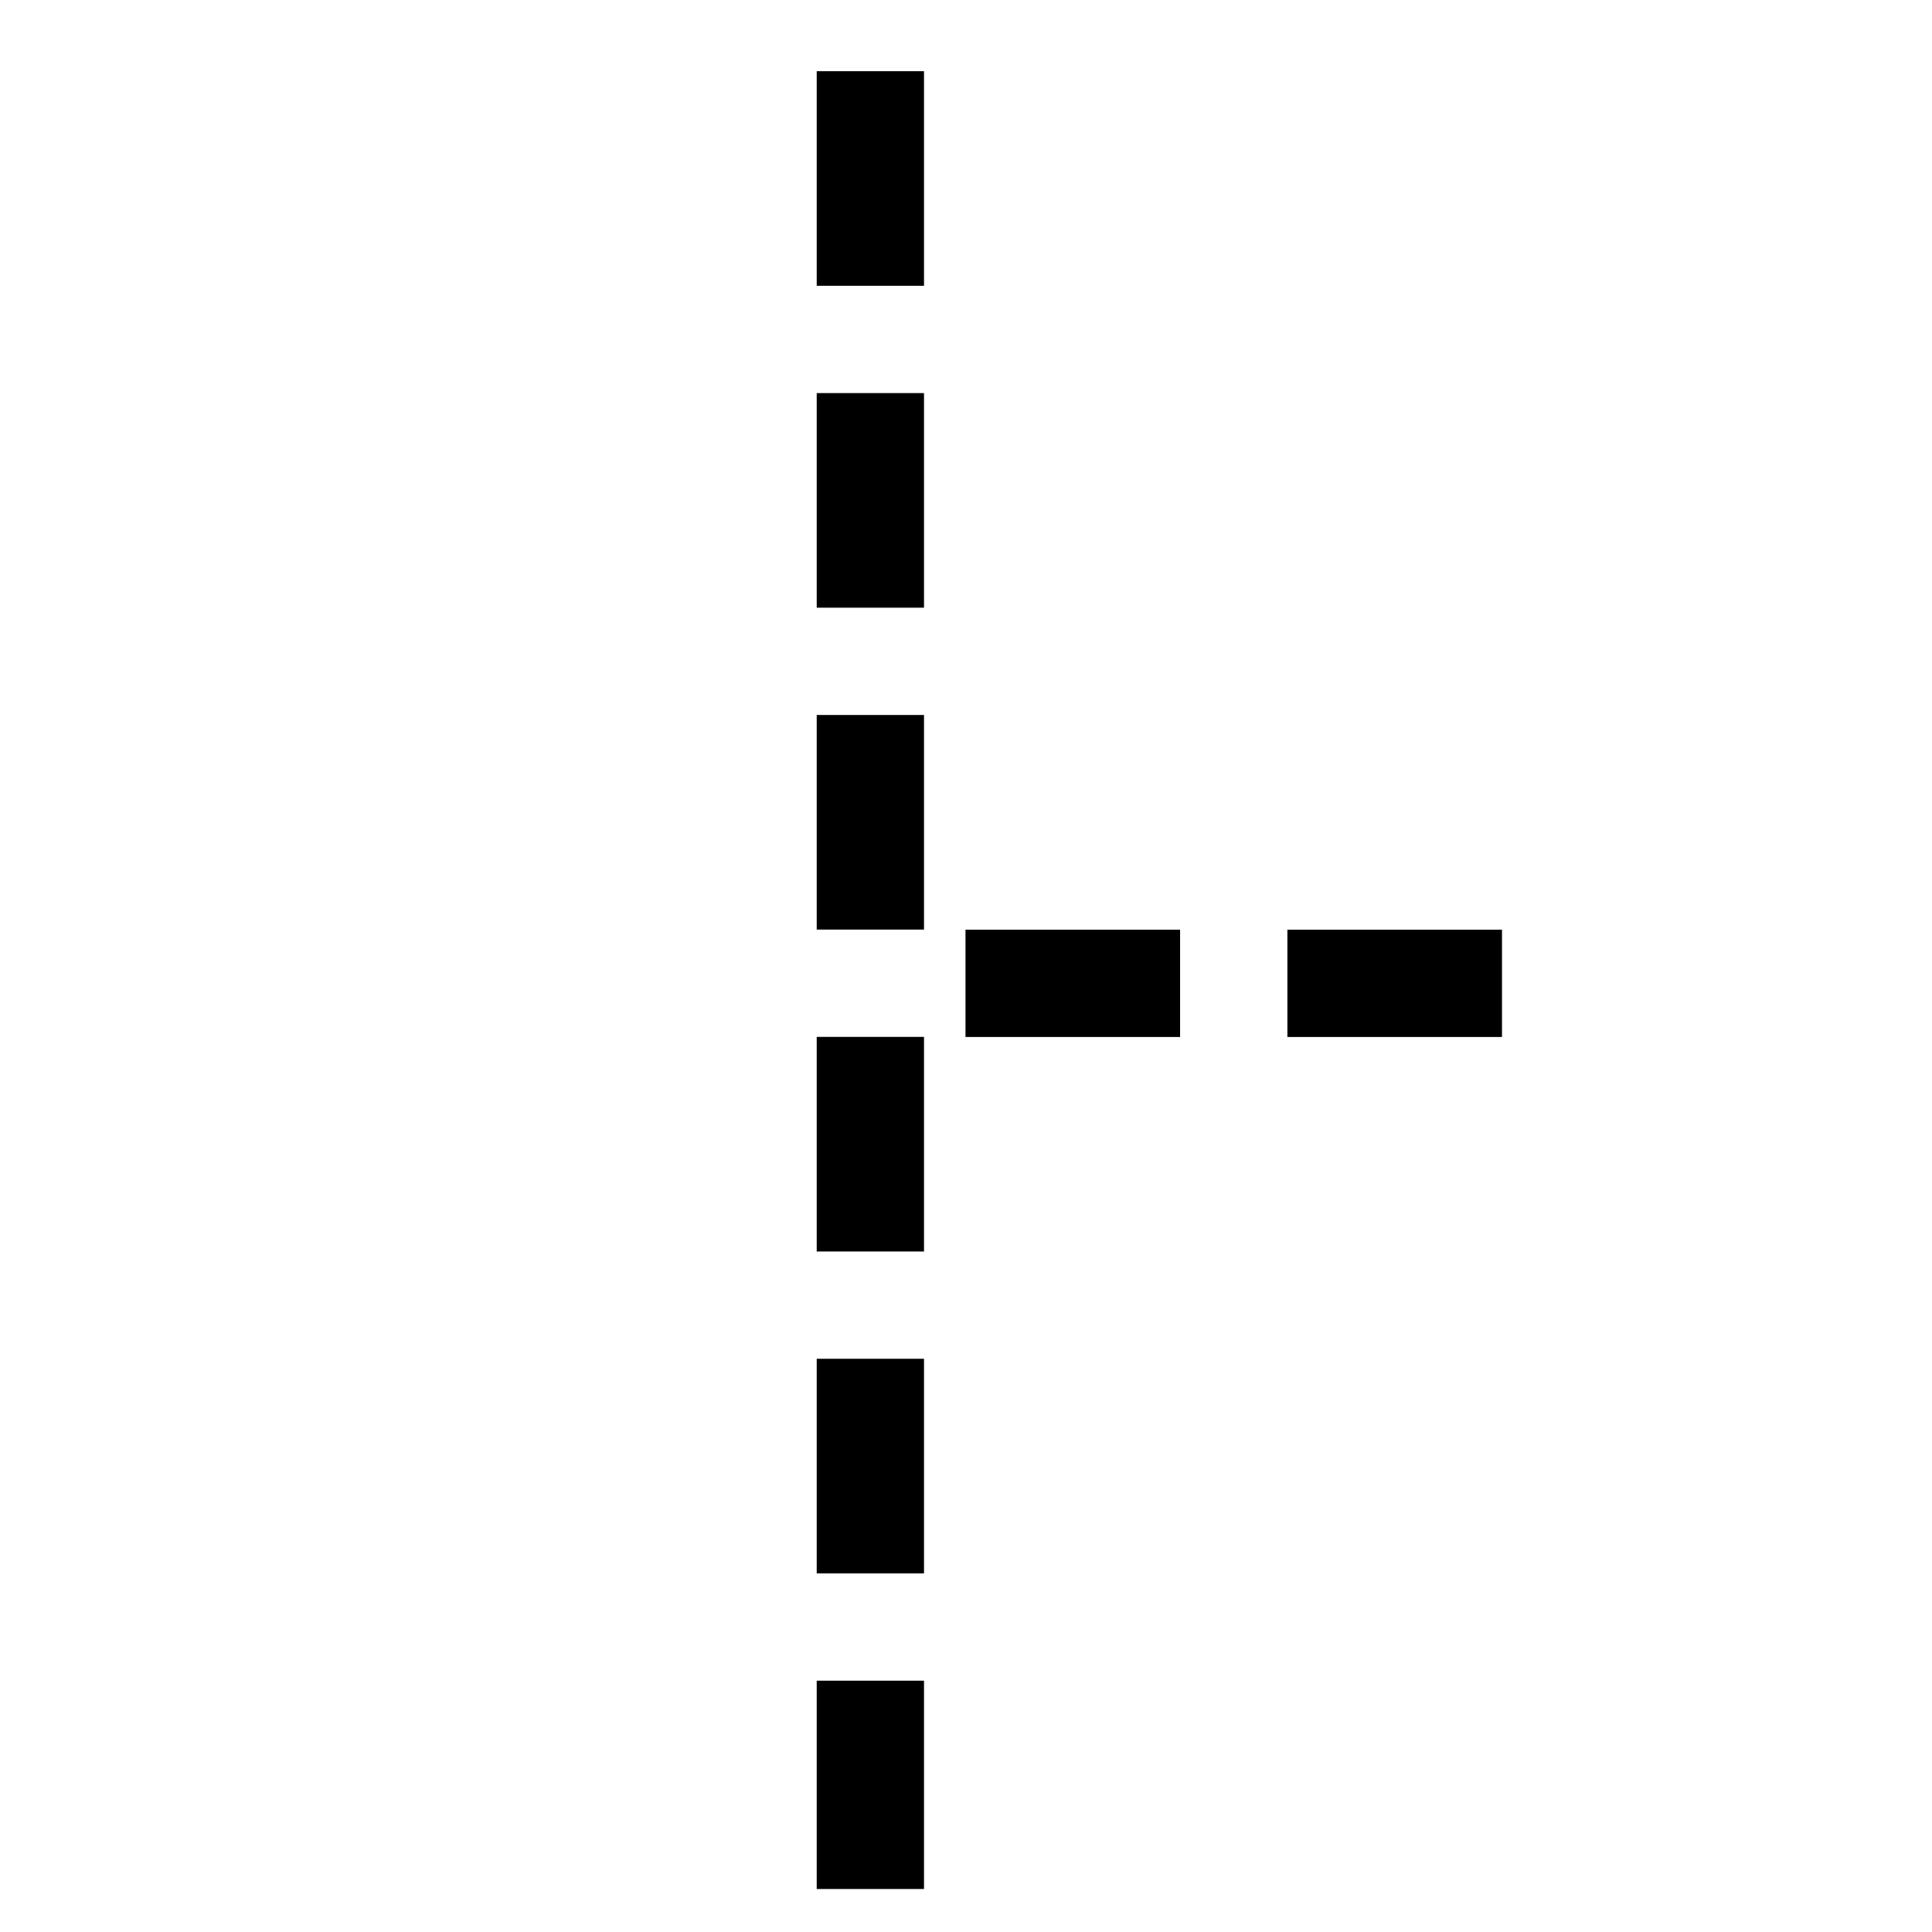 <?xml version="1.0" encoding="UTF-8" standalone="no"?>
<!-- Created with Inkscape (http://www.inkscape.org/) -->

<svg
   width="36"
   height="36"
   viewBox="0 0 9.525 9.525"
   version="1.1"
   id="svg5"
   inkscape:version="1.1 (c68e22c387, 2021-05-23)"
   sodipodi:docname="formation-middle.svg"
   xmlns:inkscape="http://www.inkscape.org/namespaces/inkscape"
   xmlns:sodipodi="http://sodipodi.sourceforge.net/DTD/sodipodi-0.dtd"
   xmlns="http://www.w3.org/2000/svg"
   xmlns:svg="http://www.w3.org/2000/svg">
   <sodipodi:namedview
      id="namedview7"
      pagecolor="#ffffff"
      bordercolor="#666666"
      borderopacity="1.0"
      inkscape:pageshadow="2"
      inkscape:pageopacity="0.0"
      inkscape:pagecheckerboard="0"
      inkscape:document-units="mm"
      showgrid="false"
      units="px"
      width="36px"
      inkscape:zoom="16.000001"
      inkscape:cx="14.406249"
      inkscape:cy="20.906249"
      inkscape:window-width="1920"
      inkscape:window-height="1017"
      inkscape:window-x="-8"
      inkscape:window-y="-8"
      inkscape:window-maximized="1"
      inkscape:current-layer="layer1" />
   <defs
      id="defs2" />
   <g
      inkscape:label="Layer 1"
      inkscape:groupmode="layer"
      id="layer1">
      <path
         style="fill:none;stroke:#000000;stroke-width:0.529;stroke-linecap:butt;stroke-linejoin:miter;stroke-miterlimit:4;stroke-dasharray:1.058, 0.529;stroke-dashoffset:1.482;stroke-opacity:1"
         d="M 7.51,4.848 H 4.291"
         id="path1369"
         sodipodi:nodetypes="cc" />
      <path
         style="fill:none;stroke:#000000;stroke-width:0.529;stroke-linecap:butt;stroke-linejoin:miter;stroke-miterlimit:4;stroke-dasharray:1.058, 0.529;stroke-dashoffset:1.482;stroke-opacity:1"
         d="m 4.291,0.246 0,9.067"
         id="path2640"
         sodipodi:nodetypes="cc" />
   </g>
</svg>